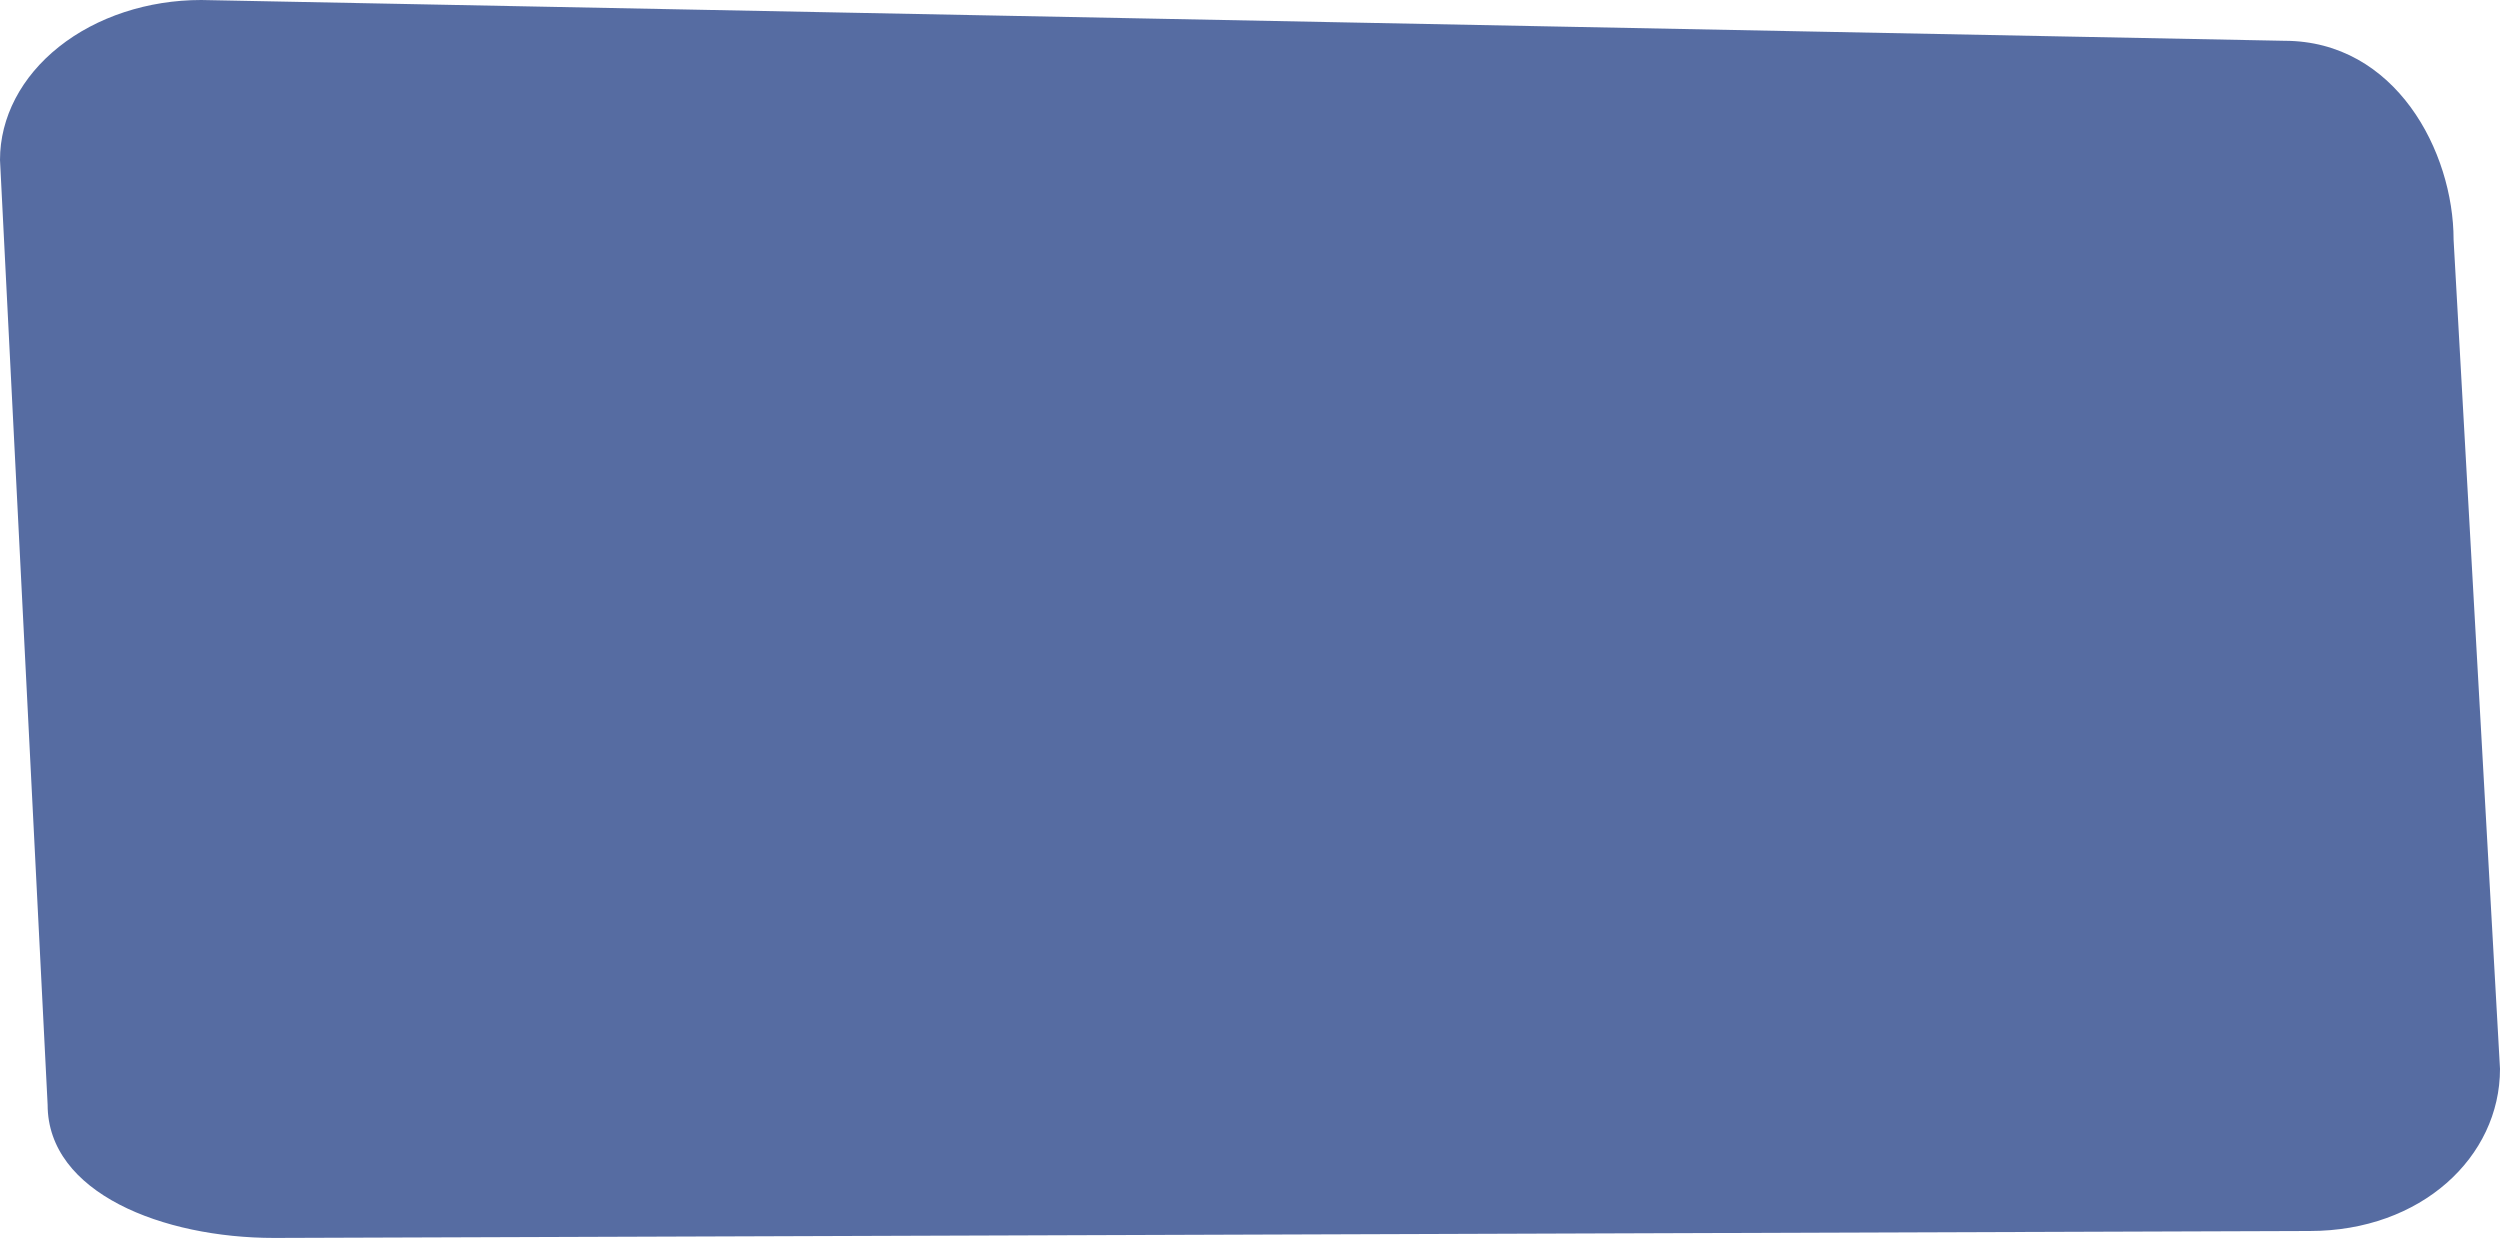 <svg width="359" height="178" viewBox="0 0 359 178" fill="none" xmlns="http://www.w3.org/2000/svg">
<path d="M28.896 0L328.032 5.858C343.99 5.858 352.336 21.747 352.336 34.431L359 153.489C359 166.17 347.656 176.771 331.698 176.771L39.366 177.768C23.408 177.768 6.839 171.319 6.839 158.638L0 22.962C0 16.872 3.044 11.031 8.463 6.725C13.882 2.419 21.232 0 28.896 0Z" fill="#566CA2"/>
</svg>
